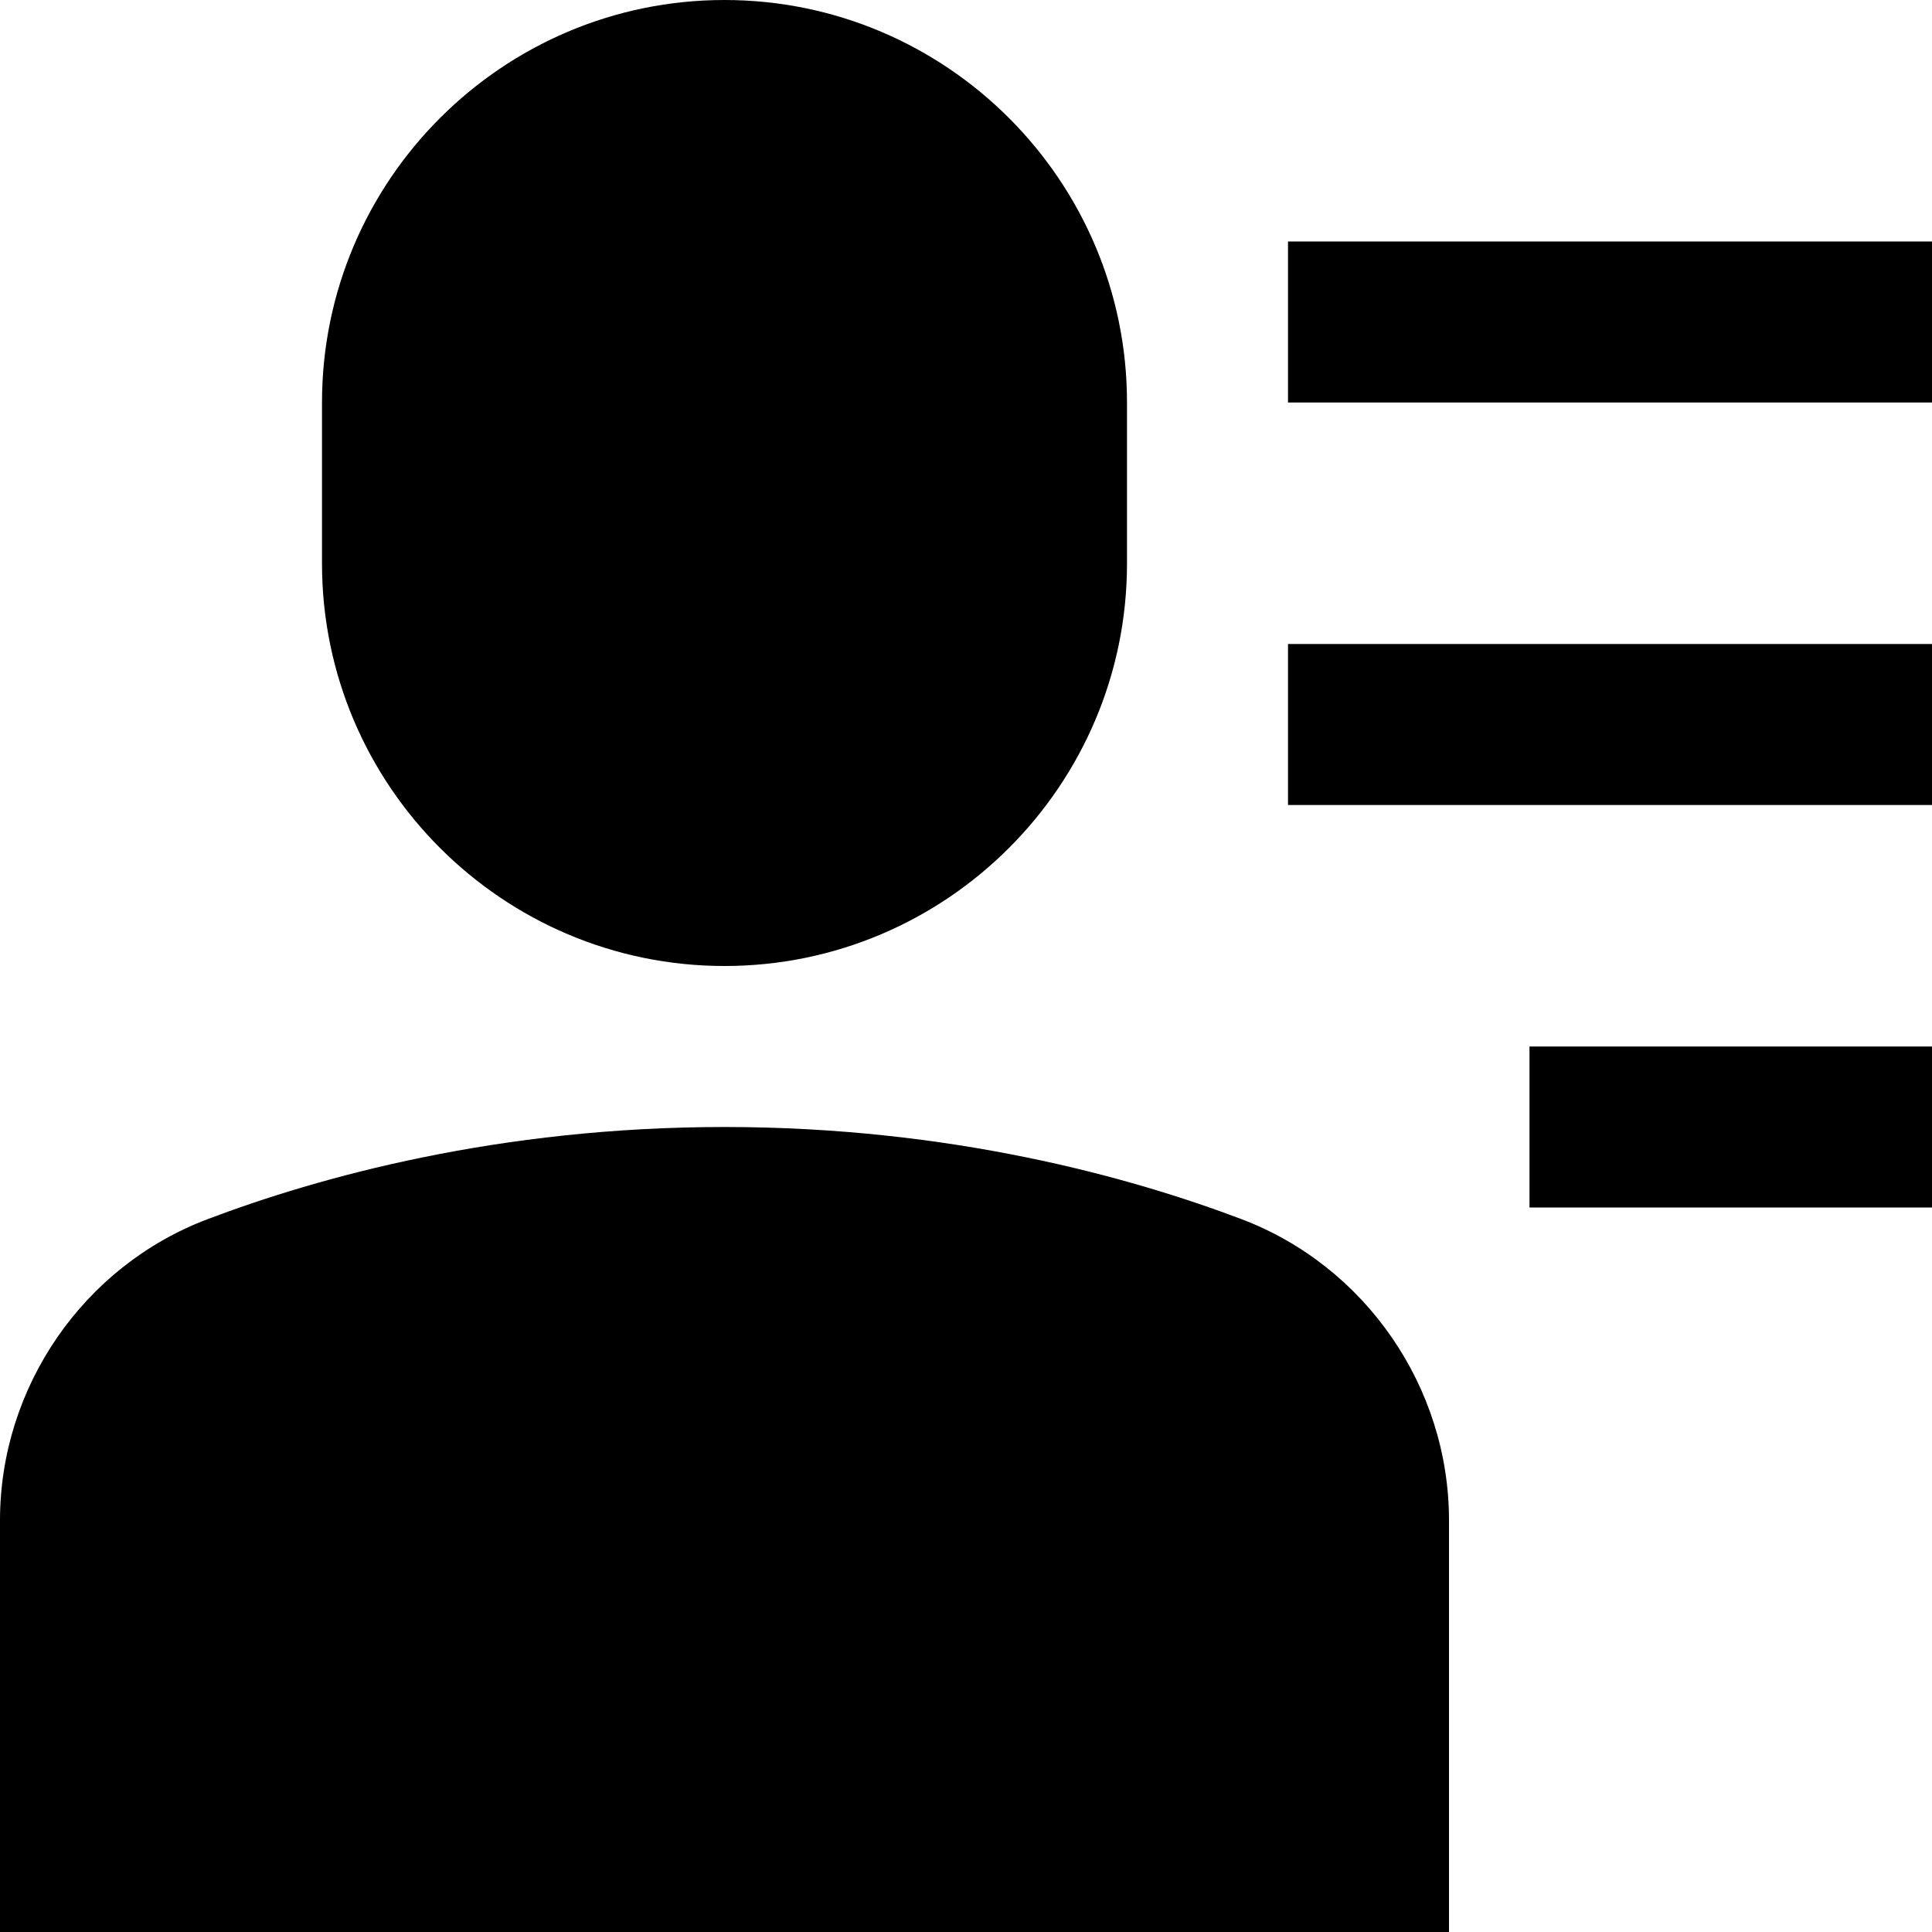 <svg id="nc_icon" xmlns="http://www.w3.org/2000/svg" xmlns:xlink="http://www.w3.org/1999/xlink" x="0px" y="0px" viewBox="0 0 24 24"><g >
<path fill="currentColor" d="M9,12c2.757,0,5-2.243,5-5V5c0-2.757-2.243-5-5-5S4,2.243,4,5v2C4,9.757,6.243,12,9,12z"/>
<path fill="currentColor" d="M15.423,15.145C14.042,14.622,11.806,14,9,14s-5.042,0.622-6.424,1.146C1.035,15.729,0,17.233,0,18.886V24&#10;&#9;h18v-5.114C18,17.233,16.965,15.729,15.423,15.145z"/>
<rect data-color="color-2" x="16" y="3" fill="currentColor" width="8" height="2"/>
<rect data-color="color-2" x="16" y="8" fill="currentColor" width="8" height="2"/>
<rect data-color="color-2" x="19" y="13" fill="currentColor" width="5" height="2"/>
</g></svg>